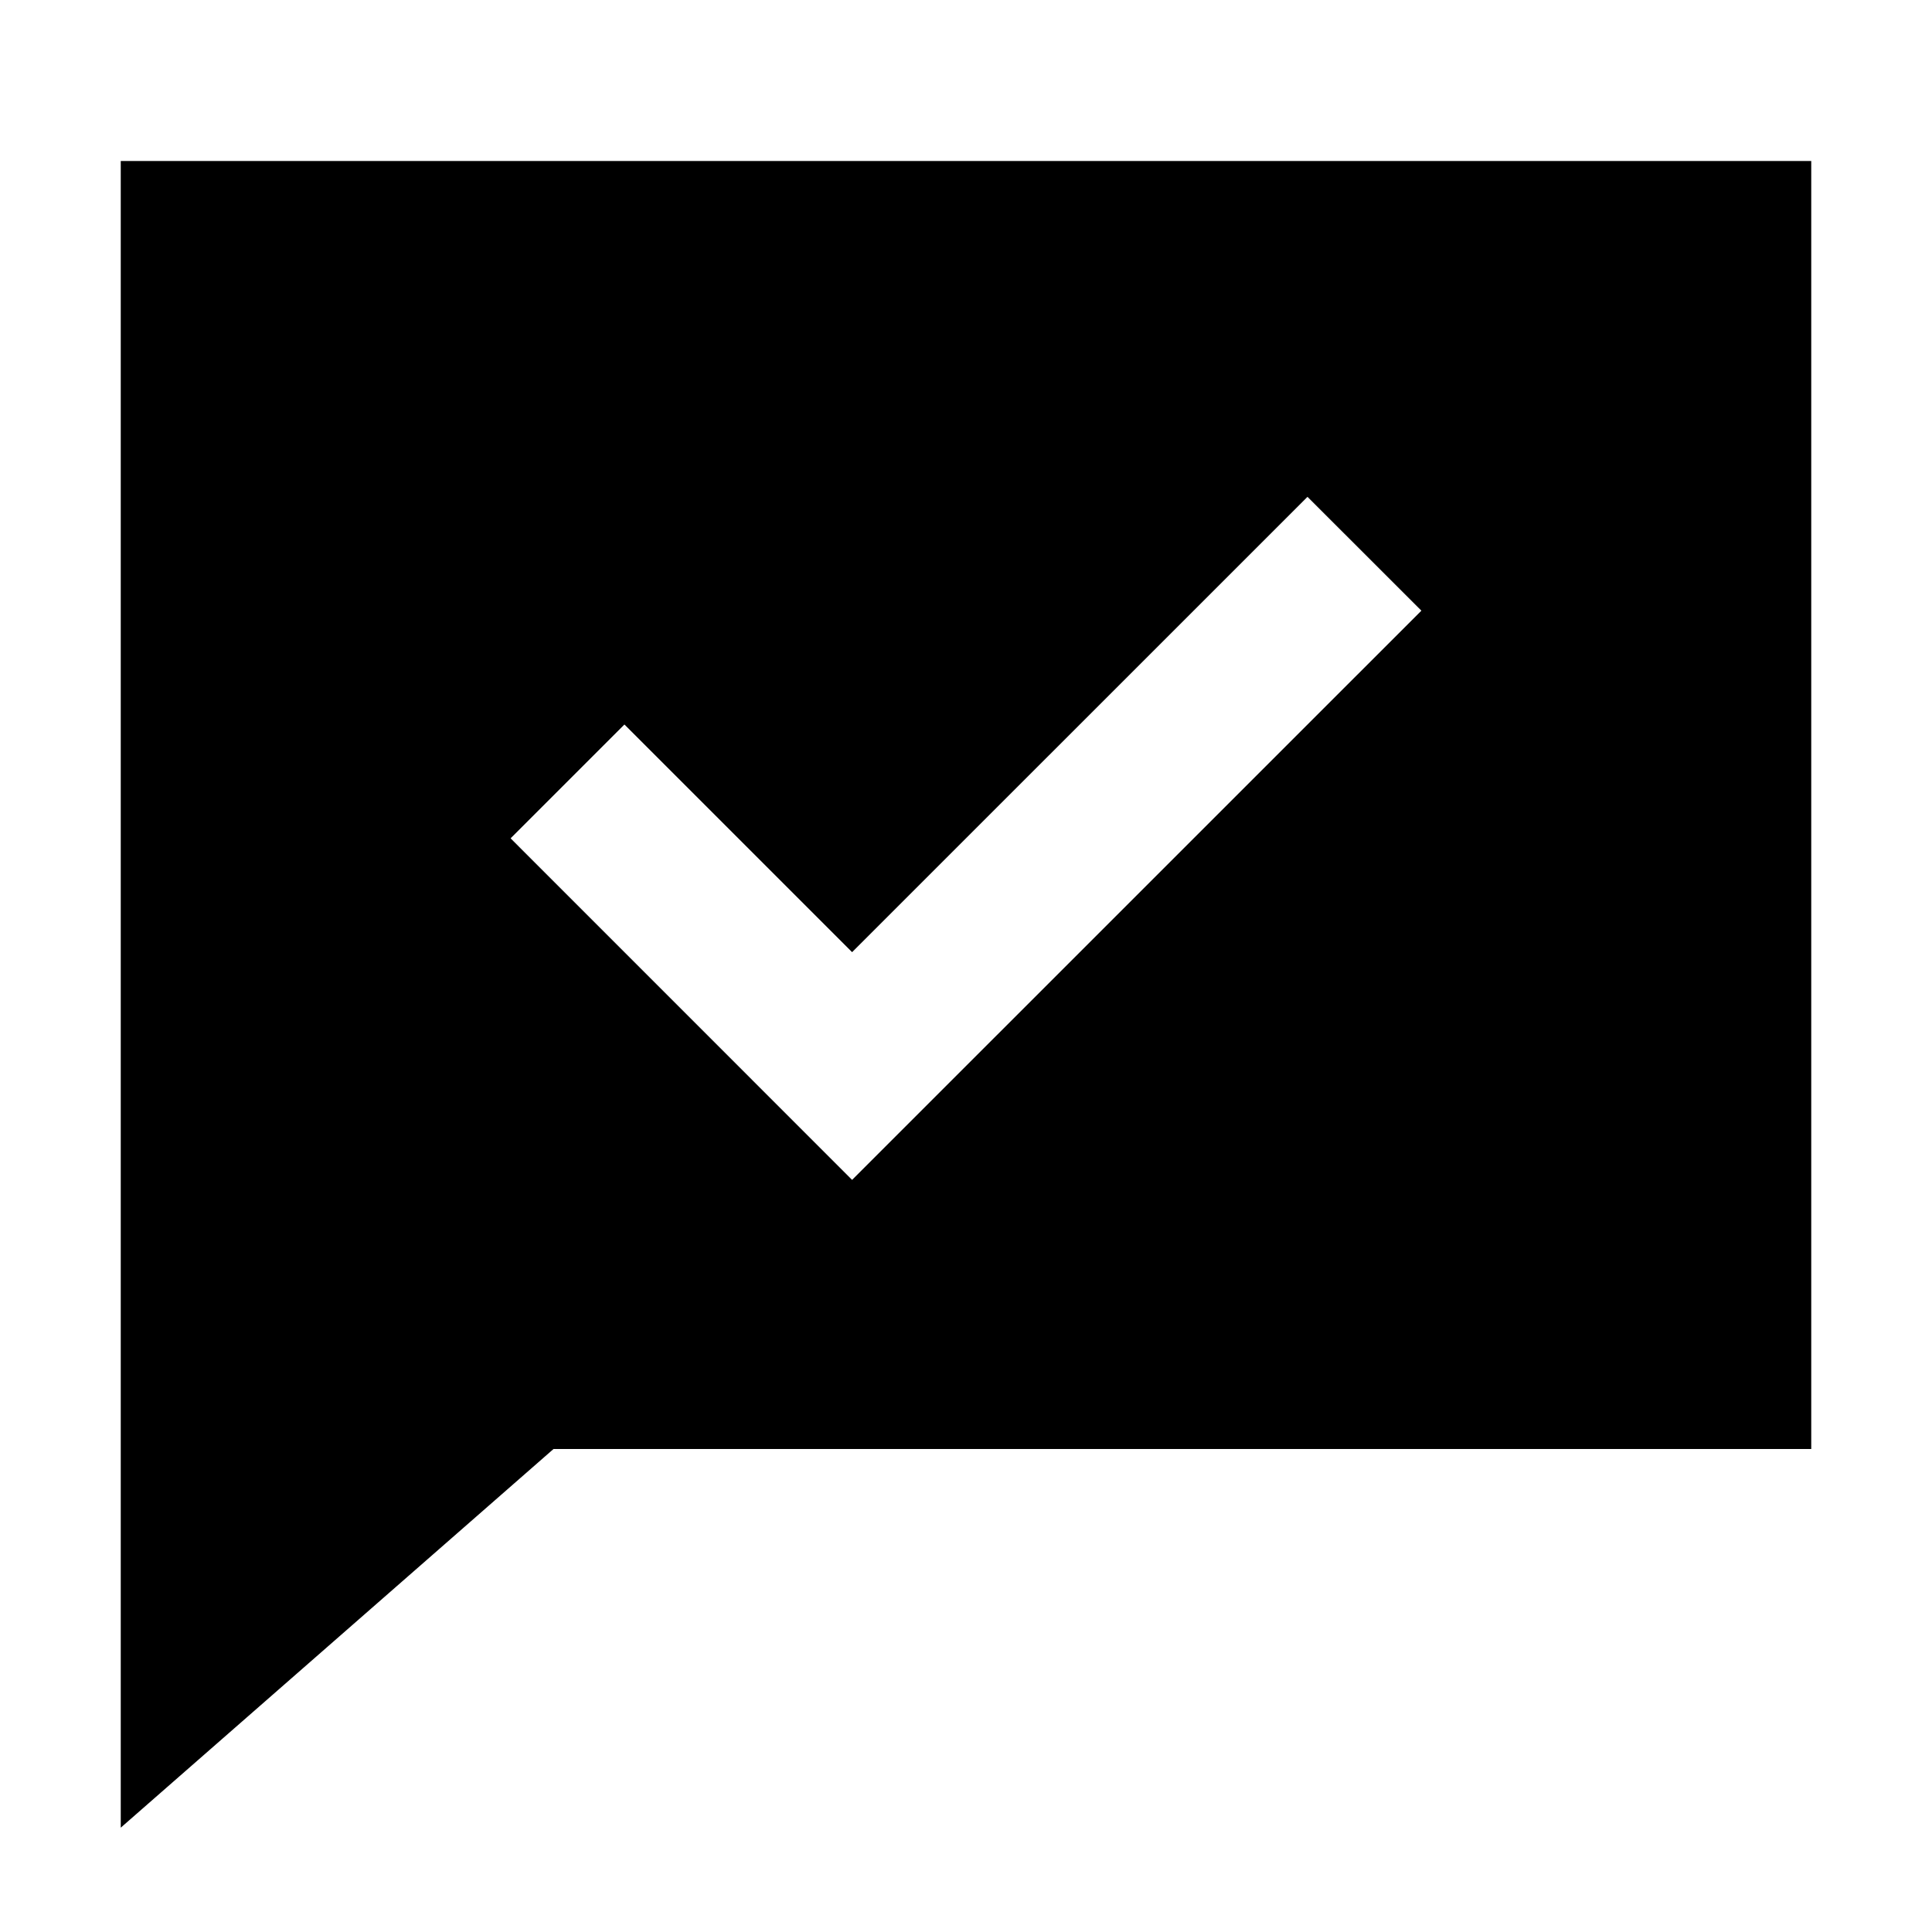 <svg xmlns="http://www.w3.org/2000/svg" width="1em" height="1em" viewBox="0 0 24 24"><path fill="currentColor" d="M22.5 2v16H6.876L1.5 22.704V2zM10.585 14.657l7.072-7.071l-1.415-1.414l-5.657 5.656L7.757 9l-1.414 1.414z"/></svg>